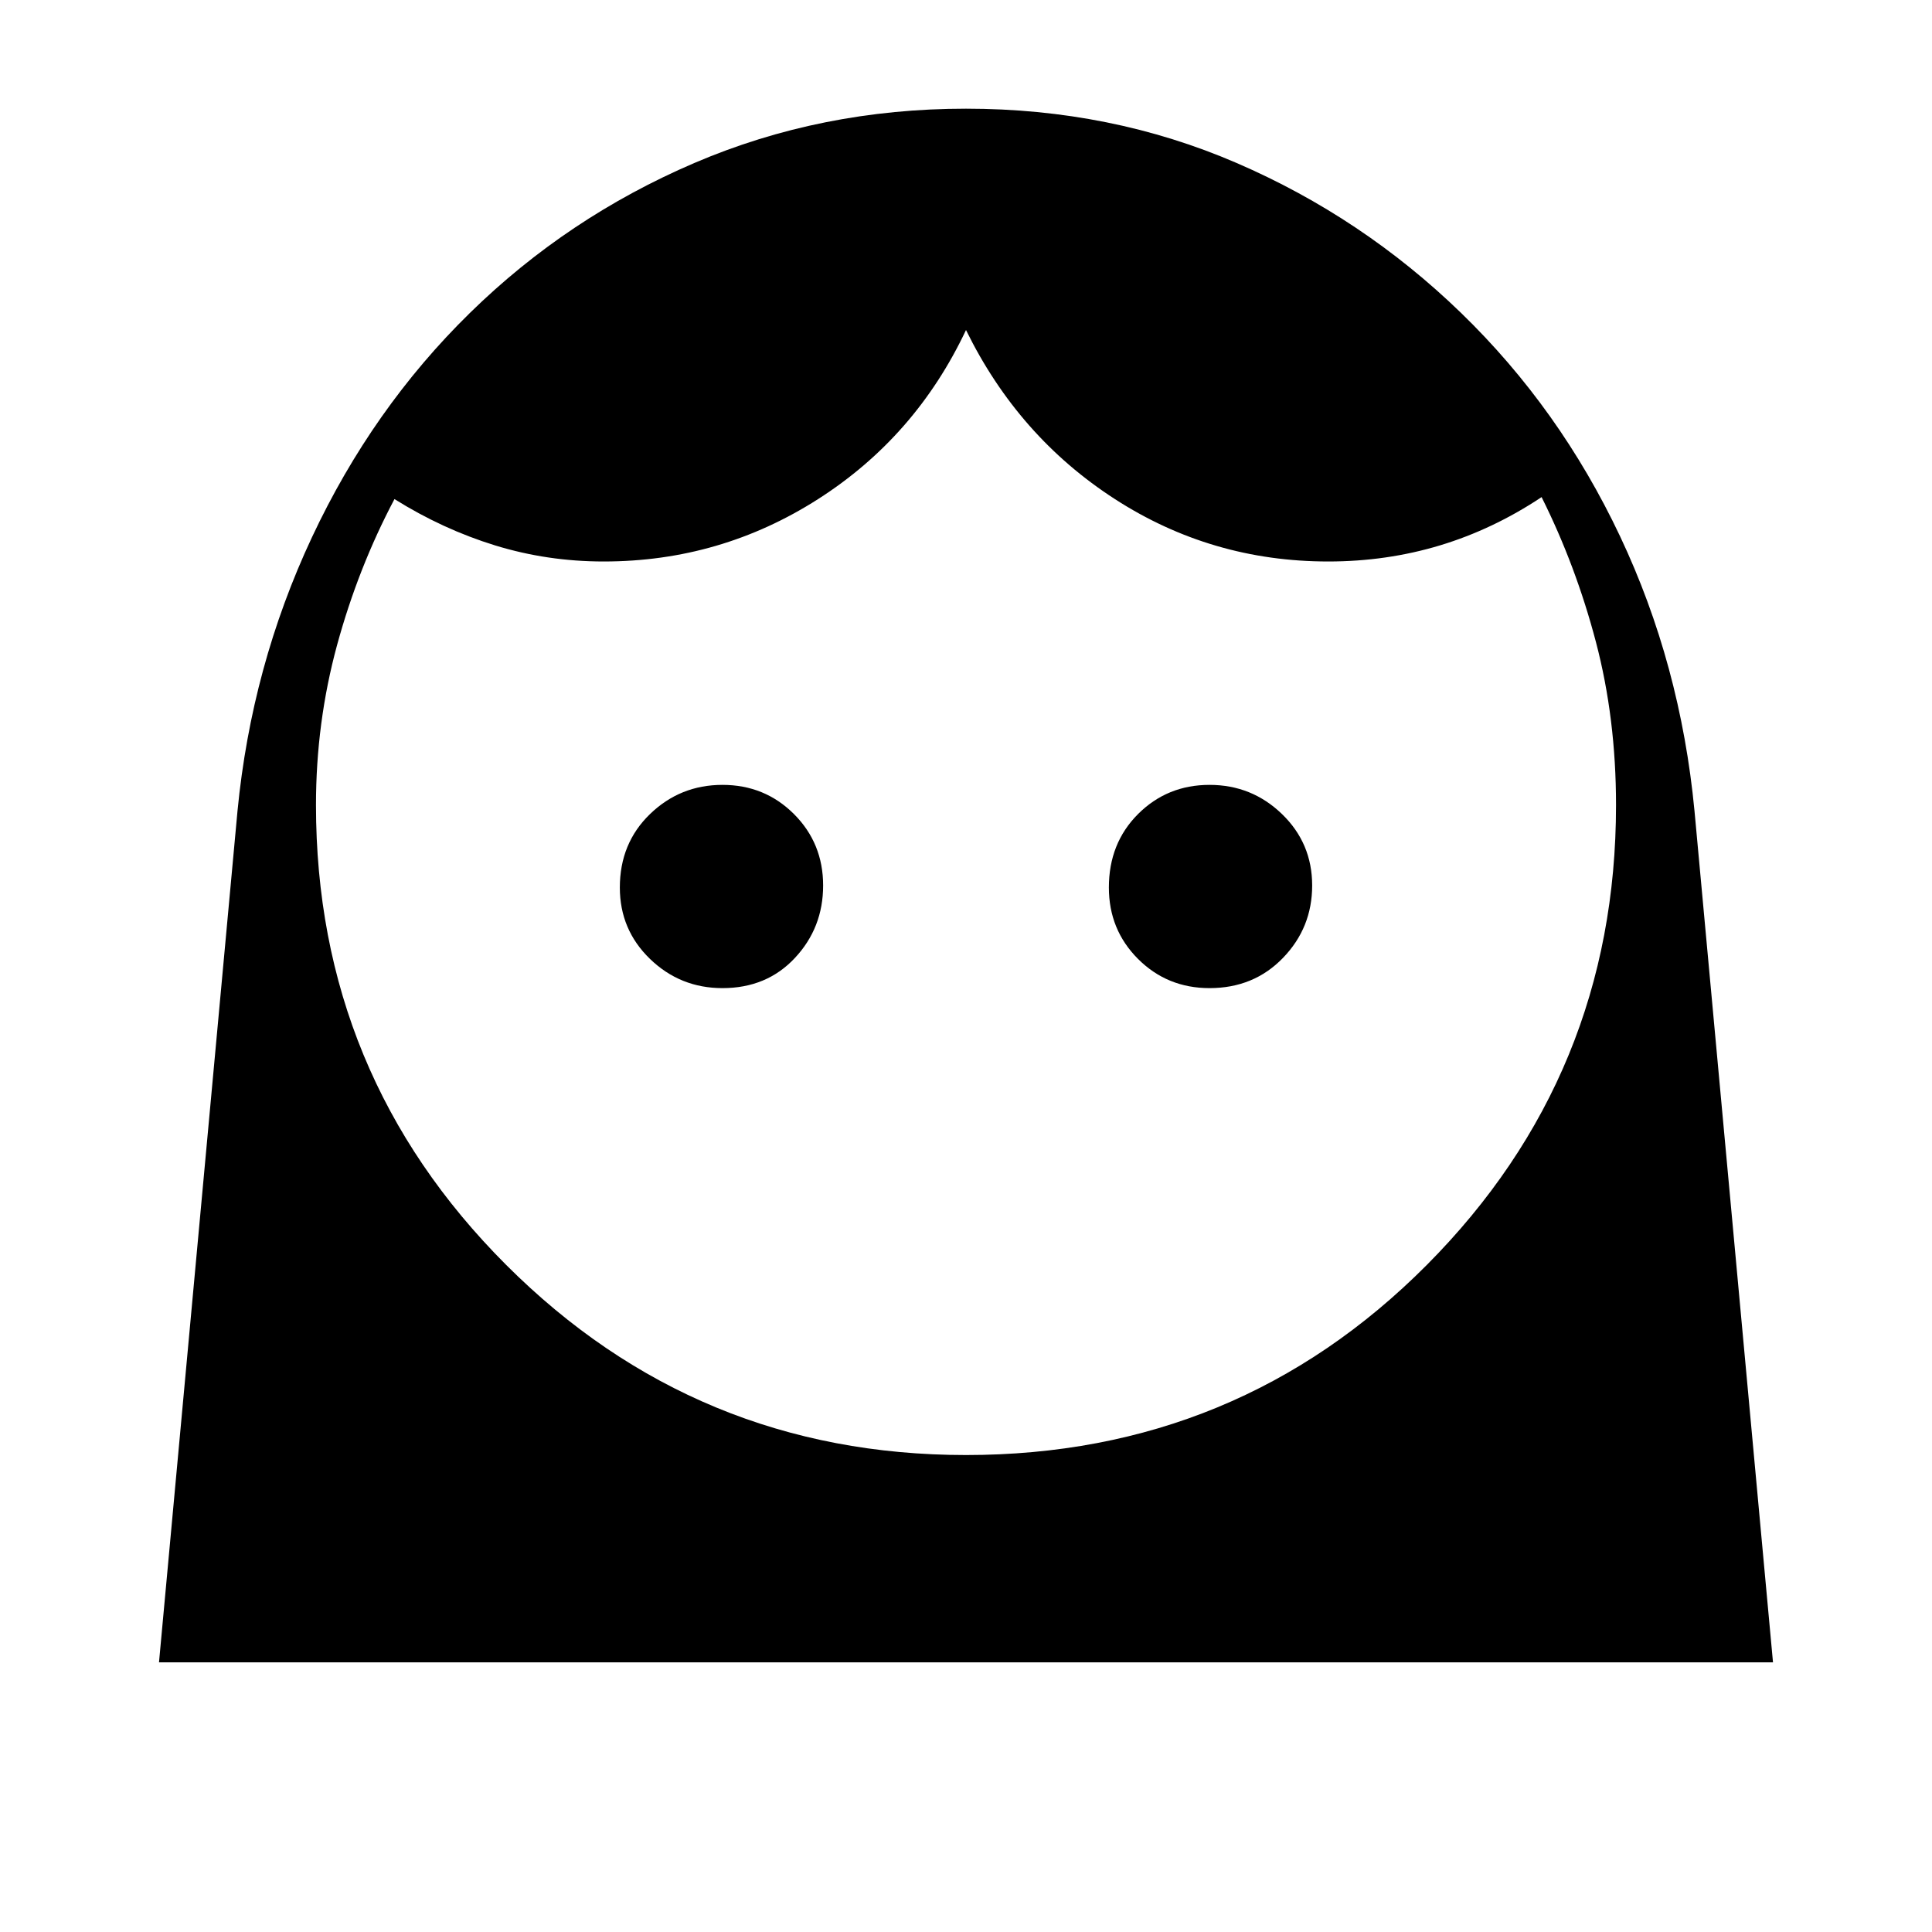 <svg xmlns="http://www.w3.org/2000/svg" height="40" width="40"><path d="M20 30.125q5.625 0 9.542-3.937 3.916-3.938 3.916-9.521 0-1.792-.416-3.375-.417-1.584-1.125-3-1 .666-2.105 1-1.104.333-2.312.333-2.417 0-4.417-1.292-2-1.291-3.083-3.5-1.042 2.209-3.062 3.5-2.021 1.292-4.438 1.292-1.167 0-2.25-.333-1.083-.334-2.083-.959-.75 1.417-1.188 3.021-.437 1.604-.437 3.313 0 5.583 3.937 9.521 3.938 3.937 9.521 3.937Zm-5.042-9.667q.917 0 1.5-.625.584-.625.584-1.5t-.604-1.479q-.605-.604-1.48-.604t-1.5.604q-.625.604-.625 1.521 0 .875.625 1.479.625.604 1.5.604Zm10.084 0q.916 0 1.52-.625.605-.625.605-1.5t-.625-1.479q-.625-.604-1.5-.604t-1.48.604q-.604.604-.604 1.521 0 .875.604 1.479.605.604 1.48.604ZM20 2.25q3 0 5.604 1.125t4.646 3.104q2.042 1.979 3.292 4.625t1.541 5.688l1.625 17.625H3.292l1.625-17.625q.291-3 1.541-5.667t3.271-4.646Q11.75 4.5 14.375 3.375T20 2.25Z"/></svg>